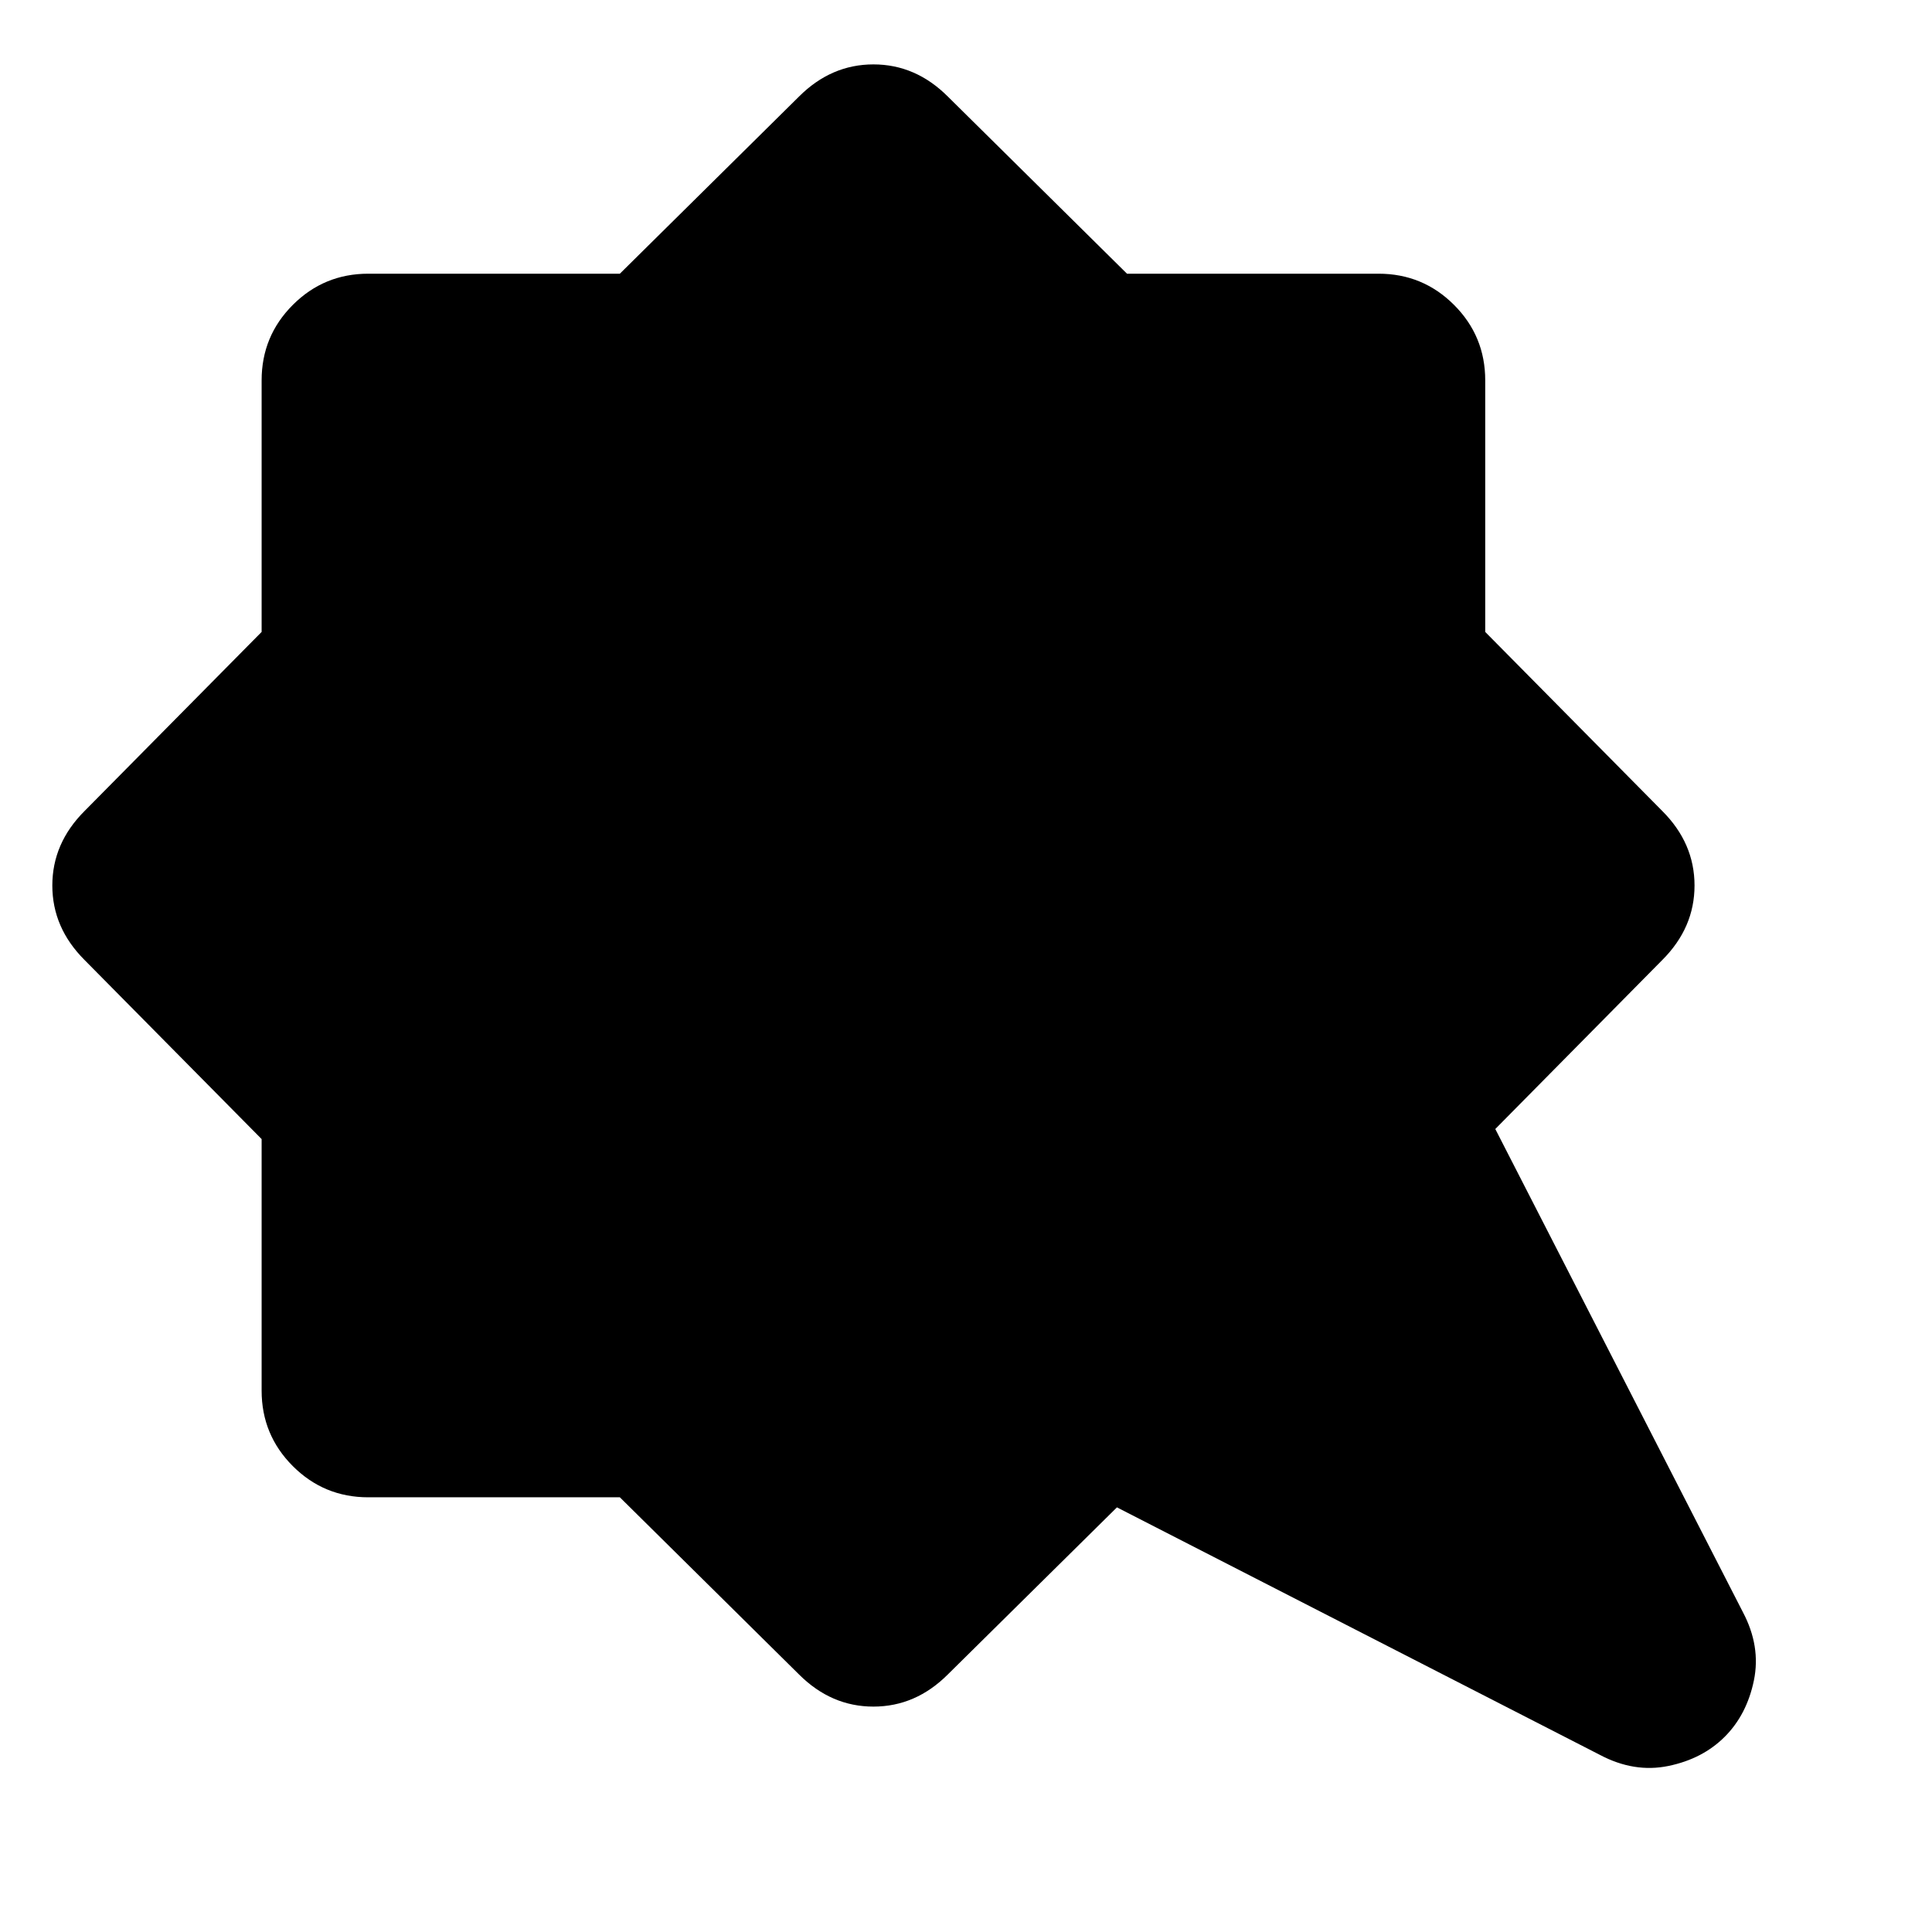 <svg xmlns="http://www.w3.org/2000/svg" height="24" viewBox="0 -960 960 960" width="24"><path d="M857-97q-11 11-28 14.5T795-88L555-211l-84 83q-16 16-37 16t-37-16l-89-88H183q-22 0-37.5-15.5T130-269v-125l-88-89q-16-16-16-37t16-37l88-89v-125q0-22 15.5-37.5T183-824h125l89-88q16-16 37-16t37 16l89 88h125q22 0 37.5 15.5T738-771v125l88 89q16 16 16 37t-16 37l-83 84 123 240q9 17 5.5 34T857-97Z"/></svg>